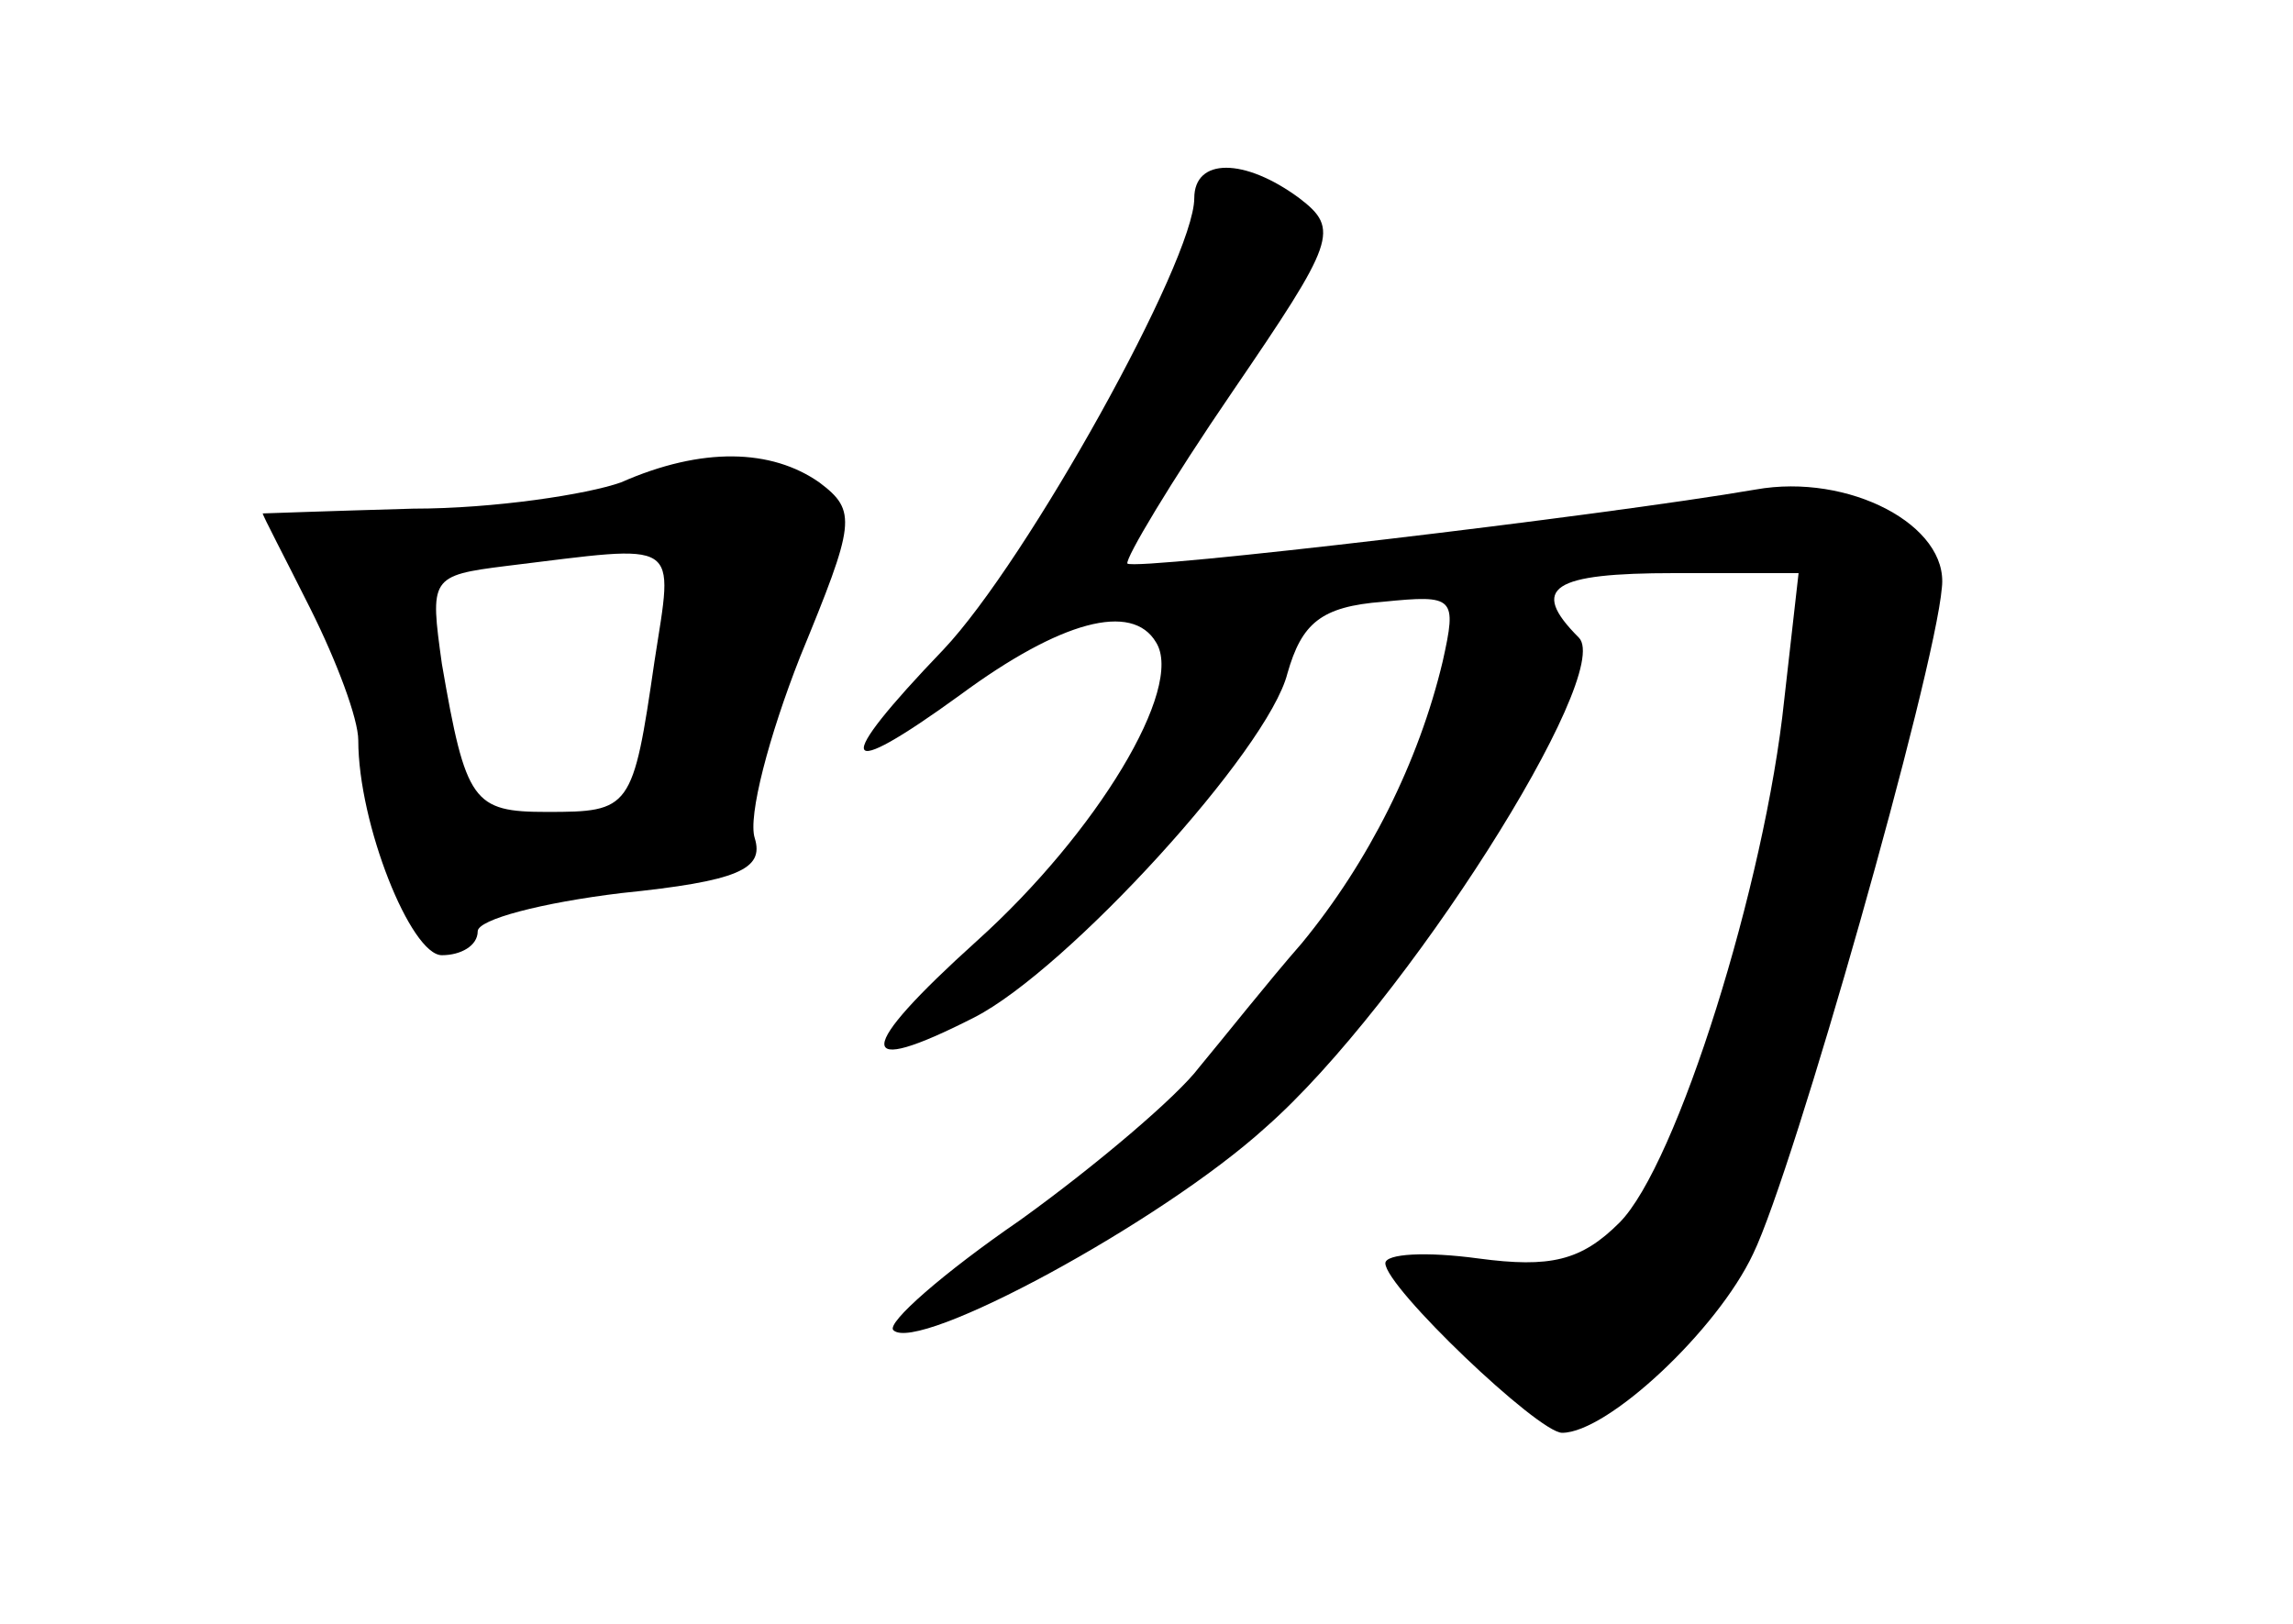 <?xml version="1.0" standalone="no"?>
<!DOCTYPE svg PUBLIC "-//W3C//DTD SVG 20010904//EN"
 "http://www.w3.org/TR/2001/REC-SVG-20010904/DTD/svg10.dtd">
<svg version="1.0" xmlns="http://www.w3.org/2000/svg"
 width="96pt" height="68pt" viewBox="0 0 96 68"
 preserveAspectRatio="xMidYMid meet">
<g transform="translate(0,68) scale(0.1,-0.1)"
fill="#000000" stroke="none">
<path d="M500 597 c0 -26 -70 -152 -105 -189 -47 -49 -44 -56 7 -19 42 31 72
39 82 22 12 -19 -25 -80 -75 -125 -51 -46 -52 -58 -1 -32 39 20 123 112 131
144 6 21 14 28 40 30 30 3 31 2 25 -25 -10 -42 -31 -84 -59 -118 -14 -16 -33
-40 -43 -52 -9 -12 -43 -41 -75 -64 -32 -22 -56 -43 -53 -46 10 -10 112 45
156 85 58 51 146 190 131 205 -21 21 -11 27 40 27 l52 0 -6 -53 c-8 -77 -45
-195 -69 -219 -16 -16 -29 -19 -59 -15 -22 3 -39 2 -39 -2 0 -10 64 -71 74
-71 19 0 65 43 80 75 17 35 76 243 79 279 3 26 -39 48 -78 41 -64 -11 -259
-34 -263 -31 -1 2 18 34 44 72 43 63 45 68 28 81 -23 17 -44 17 -44 0z"/>
<path d="M260 478 c-14 -5 -53 -11 -87 -11 -35 -1 -63 -2 -63 -2 0 -1 9 -18
20 -40 11 -22 20 -46 20 -55 0 -35 22 -90 35 -90 8 0 15 4 15 10 0 5 27 12 60
16 49 5 60 10 56 23 -3 9 6 43 19 76 23 56 24 61 8 73 -20 14 -49 15 -83 0z
m14 -75 c-9 -62 -10 -63 -45 -63 -31 0 -34 4 -44 62 -5 36 -5 37 27 41 74 9
70 12 62 -40z"/>
</g>
</svg>
